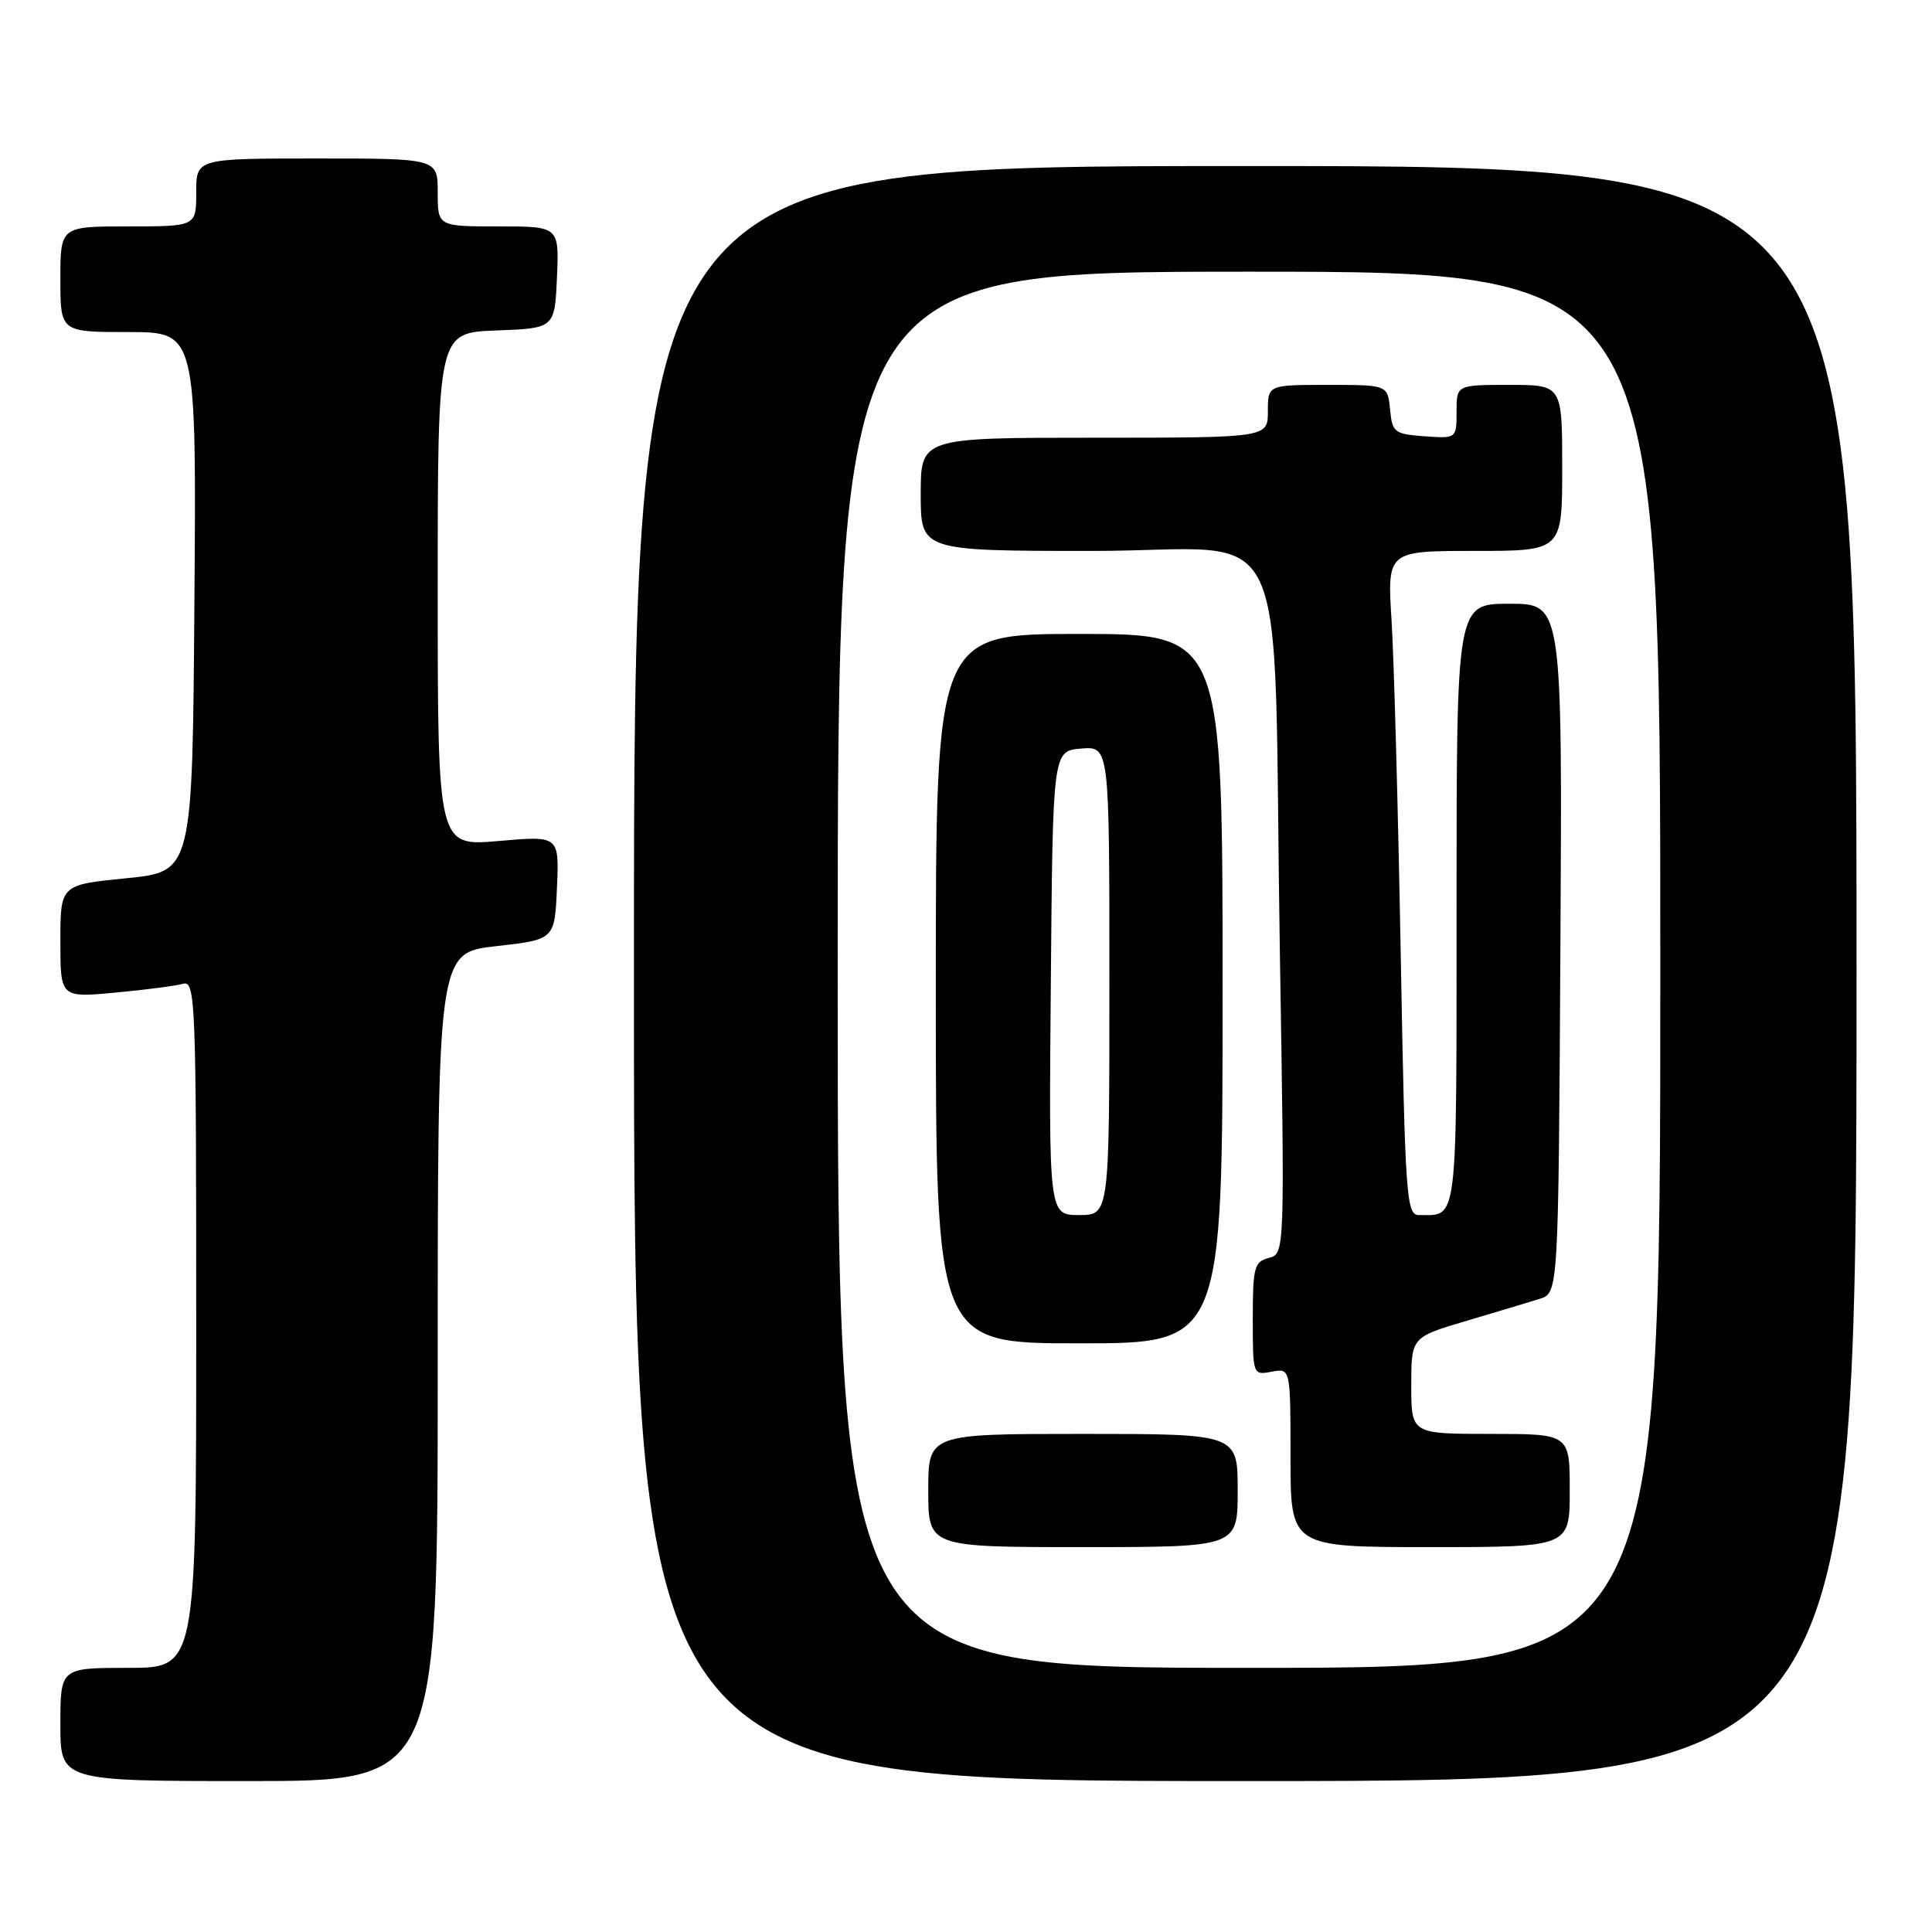 <?xml version="1.0" encoding="UTF-8" standalone="no"?>
<!DOCTYPE svg PUBLIC "-//W3C//DTD SVG 1.1//EN" "http://www.w3.org/Graphics/SVG/1.1/DTD/svg11.dtd" >
<svg xmlns="http://www.w3.org/2000/svg" xmlns:xlink="http://www.w3.org/1999/xlink" version="1.1" viewBox="0 0 256 256">
 <g >
 <path fill="currentColor"
d=" M 58.00 181.12 C 58.00 126.24 58.00 126.24 65.75 125.37 C 73.50 124.50 73.50 124.50 73.80 117.62 C 74.10 110.73 74.10 110.73 66.05 111.44 C 58.00 112.14 58.00 112.14 58.00 78.11 C 58.00 44.08 58.00 44.08 65.75 43.79 C 73.50 43.50 73.50 43.50 73.80 36.75 C 74.09 30.00 74.09 30.00 66.05 30.00 C 58.00 30.00 58.00 30.00 58.00 25.50 C 58.00 21.00 58.00 21.00 42.00 21.00 C 26.00 21.00 26.00 21.00 26.00 25.50 C 26.00 30.00 26.00 30.00 17.00 30.00 C 8.00 30.00 8.00 30.00 8.00 37.00 C 8.00 44.00 8.00 44.00 17.01 44.00 C 26.03 44.00 26.03 44.00 25.76 79.75 C 25.50 115.50 25.50 115.50 16.75 116.37 C 8.00 117.24 8.00 117.24 8.00 124.72 C 8.00 132.20 8.00 132.20 15.25 131.53 C 19.24 131.16 23.29 130.63 24.25 130.36 C 25.90 129.89 26.00 132.51 26.00 175.43 C 26.00 221.00 26.00 221.00 17.00 221.00 C 8.00 221.00 8.00 221.00 8.00 228.50 C 8.00 236.00 8.00 236.00 33.00 236.00 C 58.00 236.00 58.00 236.00 58.00 181.12 Z  M 246.00 129.00 C 246.00 22.00 246.00 22.00 165.00 22.00 C 84.00 22.00 84.00 22.00 84.00 129.00 C 84.00 236.00 84.00 236.00 165.00 236.00 C 246.00 236.00 246.00 236.00 246.00 129.00 Z  M 111.00 128.50 C 111.00 36.00 111.00 36.00 165.50 36.00 C 220.00 36.00 220.00 36.00 220.00 128.50 C 220.00 221.00 220.00 221.00 165.50 221.00 C 111.00 221.00 111.00 221.00 111.00 128.50 Z  M 164.00 197.50 C 164.00 190.00 164.00 190.00 143.50 190.00 C 123.00 190.00 123.00 190.00 123.00 197.50 C 123.00 205.00 123.00 205.00 143.50 205.00 C 164.00 205.00 164.00 205.00 164.00 197.50 Z  M 208.00 197.50 C 208.00 190.00 208.00 190.00 197.50 190.00 C 187.00 190.00 187.00 190.00 187.00 183.60 C 187.00 177.19 187.00 177.19 194.25 175.04 C 198.24 173.86 202.62 172.54 204.00 172.11 C 206.50 171.33 206.50 171.33 206.76 125.67 C 207.02 80.00 207.02 80.00 200.01 80.00 C 193.00 80.00 193.00 80.00 193.00 119.89 C 193.00 162.83 193.22 161.00 188.03 161.00 C 186.34 161.00 186.19 158.83 185.60 126.25 C 185.25 107.14 184.71 87.34 184.39 82.25 C 183.81 73.00 183.81 73.00 195.41 73.00 C 207.00 73.00 207.00 73.00 207.00 62.00 C 207.00 51.00 207.00 51.00 200.00 51.00 C 193.00 51.00 193.00 51.00 193.00 54.56 C 193.00 58.11 193.00 58.11 188.75 57.81 C 184.76 57.52 184.48 57.30 184.19 54.25 C 183.87 51.00 183.87 51.00 175.94 51.00 C 168.00 51.00 168.00 51.00 168.00 54.50 C 168.00 58.00 168.00 58.00 145.00 58.00 C 122.00 58.00 122.00 58.00 122.00 65.50 C 122.00 73.00 122.00 73.00 144.90 73.00 C 171.77 73.00 168.62 66.20 169.59 126.31 C 170.24 166.13 170.24 166.13 168.12 166.68 C 166.20 167.18 166.00 167.93 166.00 174.73 C 166.00 182.19 166.01 182.23 168.50 181.76 C 171.00 181.28 171.00 181.28 171.00 193.14 C 171.00 205.00 171.00 205.00 189.50 205.00 C 208.00 205.00 208.00 205.00 208.00 197.50 Z  M 162.00 131.00 C 162.00 84.00 162.00 84.00 143.00 84.00 C 124.00 84.00 124.00 84.00 124.00 131.00 C 124.00 178.00 124.00 178.00 143.00 178.00 C 162.00 178.00 162.00 178.00 162.00 131.00 Z  M 139.24 130.25 C 139.50 99.50 139.50 99.50 143.25 99.19 C 147.00 98.88 147.00 98.88 147.00 129.94 C 147.00 161.00 147.00 161.00 142.99 161.00 C 138.97 161.00 138.97 161.00 139.24 130.25 Z "/>
</g>
</svg>